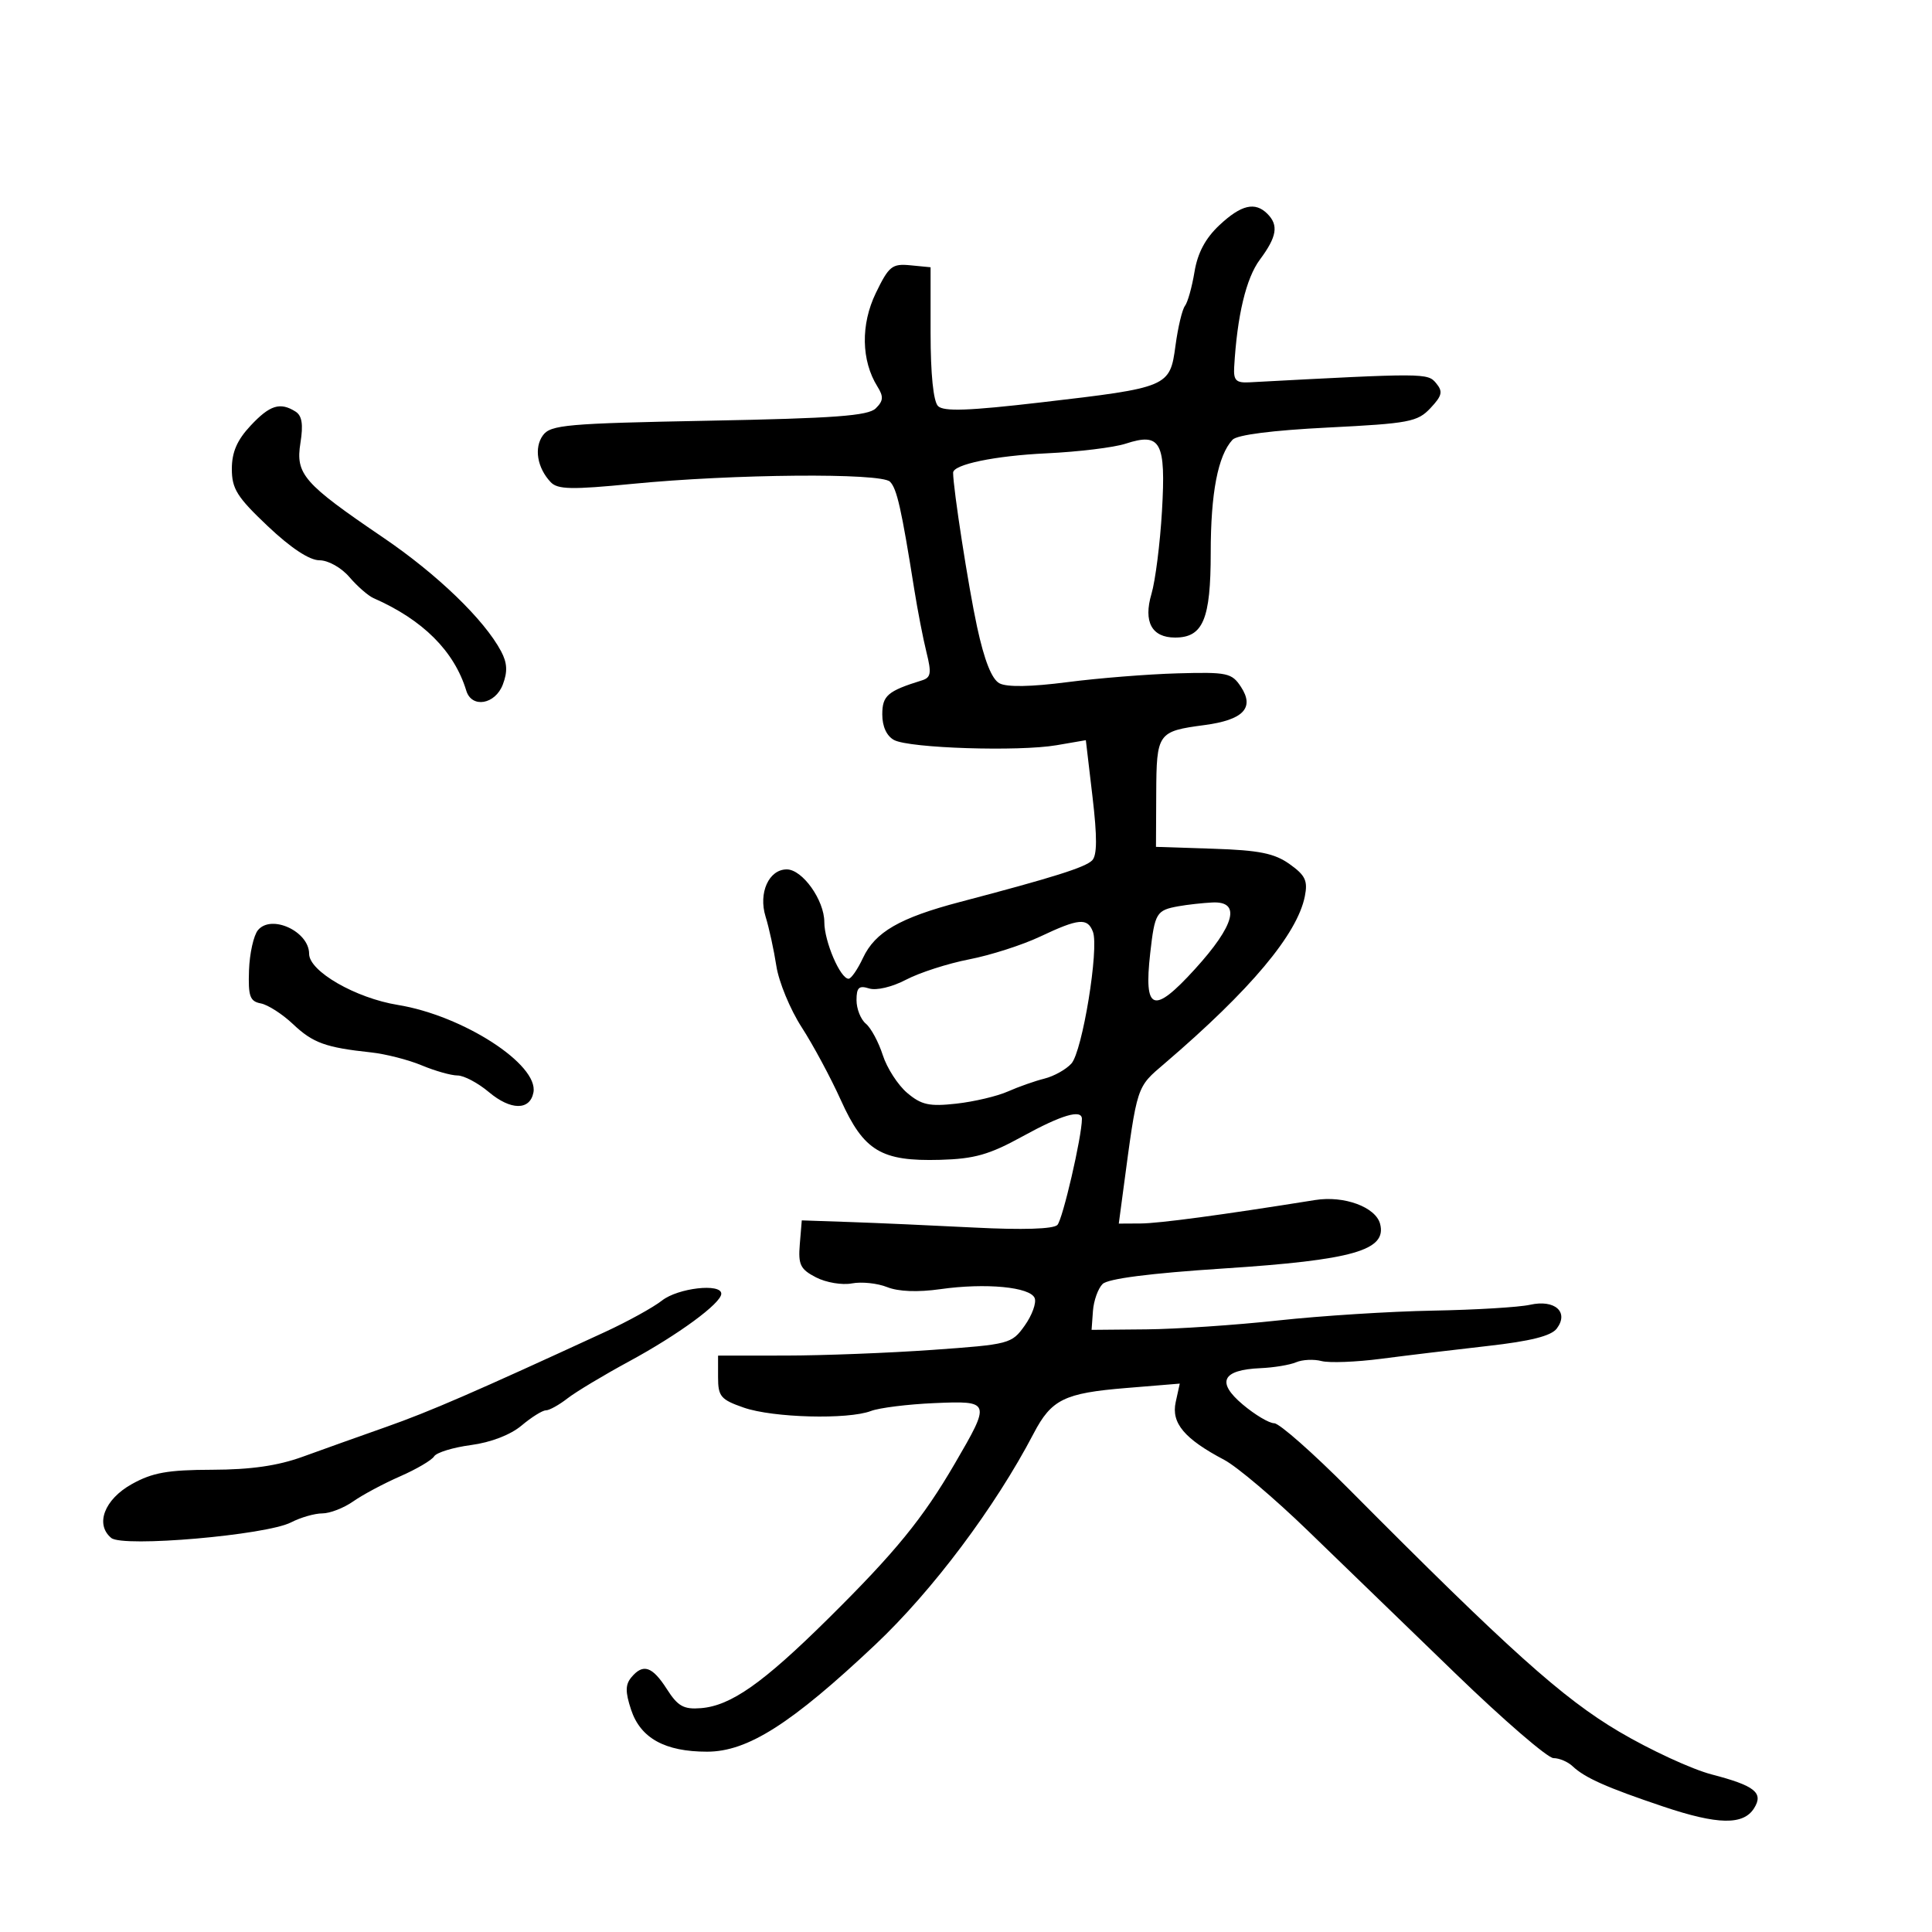 <svg xmlns="http://www.w3.org/2000/svg" width="300" height="300" viewBox="0 0 300 300" version="1.1">
	<path d="M 189.344 34.967 C 187.180 36.996, 185.966 39.272, 185.481 42.213 C 185.092 44.571, 184.425 46.950, 183.999 47.500 C 183.573 48.050, 182.912 50.823, 182.530 53.663 C 181.666 60.094, 181.470 60.177, 161.655 62.483 C 150.418 63.791, 146.530 63.930, 145.655 63.054 C 144.933 62.330, 144.500 58.078, 144.500 51.699 L 144.500 41.500 141.366 41.195 C 138.522 40.919, 138.024 41.318, 135.997 45.505 C 133.632 50.391, 133.729 55.992, 136.249 60.028 C 137.226 61.592, 137.174 62.248, 135.980 63.415 C 134.799 64.570, 129.569 64.955, 110.063 65.327 C 87.996 65.747, 85.497 65.967, 84.308 67.594 C 82.893 69.528, 83.412 72.653, 85.516 74.873 C 86.594 76.010, 88.771 76.056, 98.159 75.137 C 113.902 73.597, 136.801 73.401, 138.196 74.796 C 139.269 75.869, 139.970 78.977, 141.963 91.500 C 142.488 94.800, 143.346 99.217, 143.869 101.316 C 144.668 104.525, 144.555 105.214, 143.160 105.647 C 137.822 107.305, 137 108.011, 137 110.943 C 137 112.816, 137.684 114.296, 138.834 114.911 C 141.213 116.184, 158.178 116.727, 164.055 115.718 L 168.609 114.936 169.643 123.718 C 170.382 129.990, 170.366 132.815, 169.589 133.601 C 168.514 134.687, 163.583 136.239, 149.094 140.050 C 139.706 142.519, 135.888 144.721, 134 148.753 C 133.175 150.515, 132.174 151.966, 131.776 151.978 C 130.499 152.017, 128 146.197, 128 143.185 C 128 139.776, 124.597 135, 122.168 135 C 119.383 135, 117.741 138.654, 118.876 142.322 C 119.418 144.070, 120.172 147.525, 120.553 150 C 120.934 152.475, 122.700 156.750, 124.477 159.500 C 126.255 162.250, 128.997 167.351, 130.570 170.836 C 134.132 178.726, 136.830 180.350, 145.960 180.099 C 151.317 179.951, 153.604 179.302, 158.775 176.460 C 164.861 173.114, 168.001 172.192, 167.999 173.750 C 167.995 176.494, 165.007 189.393, 164.186 190.214 C 163.553 190.847, 158.781 190.997, 151.339 190.617 C 144.828 190.285, 136.125 189.898, 132 189.757 L 124.500 189.500 124.193 193.195 C 123.928 196.385, 124.272 197.089, 126.711 198.350 C 128.265 199.154, 130.769 199.576, 132.276 199.288 C 133.783 199, 136.250 199.258, 137.758 199.862 C 139.501 200.560, 142.506 200.676, 146.007 200.181 C 153.062 199.181, 160.002 199.842, 160.668 201.577 C 160.953 202.320, 160.256 204.237, 159.118 205.835 C 157.097 208.672, 156.762 208.760, 144.774 209.611 C 138.023 210.090, 127.775 210.486, 122 210.491 L 111.500 210.500 111.500 213.843 C 111.500 216.844, 111.909 217.328, 115.500 218.578 C 120.023 220.152, 131.663 220.459, 135.240 219.099 C 136.544 218.603, 140.961 218.053, 145.055 217.876 C 153.848 217.496, 153.888 217.613, 148.271 227.253 C 143.272 235.832, 139.041 241.013, 128.600 251.344 C 118.463 261.374, 113.493 264.869, 108.838 265.242 C 106.160 265.456, 105.259 264.952, 103.555 262.289 C 101.282 258.737, 99.855 258.265, 98.032 260.461 C 97.093 261.592, 97.084 262.726, 97.993 265.479 C 99.453 269.903, 103.248 272, 109.795 272 C 116.086 272, 122.855 267.695, 135.906 255.391 C 144.800 247.007, 154.512 234.055, 160.500 222.595 C 163.267 217.299, 165.256 216.320, 174.846 215.532 L 183.193 214.846 182.562 217.716 C 181.848 220.969, 183.909 223.423, 190.093 226.684 C 192.069 227.727, 197.919 232.681, 203.093 237.693 C 208.267 242.706, 218.596 252.700, 226.046 259.903 C 233.496 267.107, 240.326 273, 241.224 273 C 242.122 273, 243.452 273.563, 244.179 274.250 C 246.089 276.057, 249.485 277.569, 258.264 280.520 C 266.732 283.367, 270.710 283.439, 272.377 280.778 C 273.878 278.380, 272.498 277.281, 265.790 275.533 C 262.708 274.731, 256.238 271.742, 251.413 268.892 C 242.652 263.717, 234.249 256.174, 209.481 231.250 C 203.879 225.612, 198.650 221, 197.860 221 C 197.070 221, 194.866 219.687, 192.962 218.082 C 188.833 214.602, 189.770 212.705, 195.746 212.447 C 197.810 212.358, 200.294 211.945, 201.265 211.530 C 202.236 211.114, 204.010 211.031, 205.208 211.344 C 206.405 211.657, 210.561 211.500, 214.443 210.994 C 218.324 210.488, 225.775 209.592, 231 209.004 C 237.678 208.252, 240.866 207.448, 241.733 206.299 C 243.666 203.736, 241.432 201.743, 237.591 202.604 C 235.891 202.985, 229.100 203.395, 222.500 203.514 C 215.900 203.632, 205.100 204.318, 198.500 205.037 C 191.900 205.756, 182.675 206.380, 178 206.422 L 169.500 206.500 169.712 203.573 C 169.829 201.964, 170.504 200.075, 171.212 199.377 C 172.053 198.549, 178.582 197.712, 190 196.969 C 210.083 195.663, 215.376 194.154, 214.302 190.045 C 213.618 187.431, 208.705 185.623, 204.231 186.338 C 189.667 188.668, 180.016 189.964, 177.112 189.981 L 173.725 190 174.425 184.750 C 176.618 168.328, 176.424 168.917, 180.884 165.099 C 194.199 153.699, 201.436 145.068, 202.613 139.185 C 203.097 136.766, 202.699 135.922, 200.251 134.179 C 197.894 132.501, 195.530 132.024, 188.403 131.791 L 179.500 131.500 179.539 123.189 C 179.583 113.812, 179.765 113.554, 187.023 112.591 C 193.054 111.791, 194.839 109.930, 192.702 106.668 C 191.273 104.487, 190.596 104.343, 182.834 104.558 C 178.250 104.685, 170.558 105.299, 165.739 105.924 C 160.088 106.656, 156.345 106.720, 155.195 106.104 C 153.998 105.464, 152.853 102.575, 151.716 97.325 C 150.378 91.152, 148 75.842, 148 73.403 C 148 72.119, 154.498 70.770, 162.500 70.393 C 167.450 70.160, 172.980 69.486, 174.789 68.894 C 180.245 67.111, 181.056 68.615, 180.431 79.357 C 180.138 84.386, 179.404 90.173, 178.800 92.218 C 177.518 96.555, 178.841 99, 182.467 99 C 186.811 99, 188 96.167, 188 85.820 C 188 76.535, 189.117 70.742, 191.381 68.287 C 192.086 67.523, 197.573 66.820, 206.217 66.387 C 218.806 65.756, 220.113 65.508, 222.114 63.379 C 223.942 61.433, 224.084 60.806, 222.995 59.494 C 221.685 57.915, 221.271 57.913, 194 59.367 C 191.930 59.477, 191.525 59.070, 191.643 57 C 192.101 49.017, 193.494 43.188, 195.631 40.317 C 198.278 36.760, 198.572 34.972, 196.800 33.200 C 194.884 31.284, 192.729 31.795, 189.344 34.967 M 38.901 66.106 C 36.810 68.345, 36 70.218, 36 72.819 C 36 75.901, 36.813 77.195, 41.591 81.713 C 45.166 85.094, 48.053 87, 49.598 87 C 50.962 87, 52.990 88.136, 54.257 89.610 C 55.490 91.046, 57.175 92.516, 58 92.878 C 65.659 96.236, 70.534 101.100, 72.405 107.250 C 73.247 110.020, 76.897 109.402, 78.080 106.288 C 78.839 104.293, 78.767 102.929, 77.806 101.125 C 75.187 96.206, 67.891 89.171, 59.498 83.470 C 47.117 75.060, 45.874 73.638, 46.653 68.770 C 47.110 65.910, 46.898 64.549, 45.894 63.913 C 43.497 62.396, 41.899 62.897, 38.901 66.106 M 183 140.721 C 179.560 141.338, 179.313 141.746, 178.606 148 C 177.585 157.028, 179.094 157.573, 185.533 150.500 C 191.772 143.648, 192.751 139.913, 188.250 140.136 C 186.738 140.211, 184.375 140.474, 183 140.721 M 40.057 144.431 C 39.383 145.243, 38.757 148.050, 38.666 150.669 C 38.525 154.707, 38.804 155.488, 40.500 155.810 C 41.600 156.019, 43.850 157.466, 45.500 159.026 C 48.592 161.949, 50.553 162.660, 57.608 163.415 C 59.867 163.657, 63.410 164.562, 65.480 165.427 C 67.550 166.292, 70.055 167, 71.045 167 C 72.036 167, 74.224 168.159, 75.908 169.576 C 79.300 172.430, 82.288 172.457, 82.831 169.640 C 83.667 165.298, 71.885 157.690, 61.780 156.046 C 55.215 154.977, 48 150.822, 48 148.110 C 48 144.633, 42.141 141.920, 40.057 144.431 M 161.500 145.439 C 158.750 146.739, 153.800 148.327, 150.500 148.967 C 147.200 149.607, 142.794 151.026, 140.708 152.120 C 138.531 153.261, 136.082 153.843, 134.958 153.487 C 133.378 152.985, 133 153.338, 133 155.310 C 133 156.655, 133.652 158.296, 134.449 158.958 C 135.246 159.619, 136.427 161.811, 137.075 163.830 C 137.722 165.848, 139.433 168.496, 140.876 169.714 C 143.078 171.573, 144.303 171.840, 148.500 171.374 C 151.250 171.069, 154.850 170.219, 156.500 169.486 C 158.150 168.754, 160.704 167.854, 162.176 167.487 C 163.648 167.120, 165.532 166.069, 166.363 165.152 C 168.073 163.262, 170.689 147.239, 169.706 144.677 C 168.861 142.474, 167.503 142.600, 161.500 145.439 M 102.800 201.942 C 101.442 203.011, 97.444 205.216, 93.916 206.843 C 73.715 216.159, 66.748 219.182, 60 221.560 C 55.875 223.013, 50.025 225.102, 47 226.202 C 43.141 227.604, 38.952 228.207, 32.960 228.223 C 26.039 228.241, 23.670 228.664, 20.460 230.455 C 16.209 232.827, 14.732 236.703, 17.276 238.814 C 19.078 240.310, 41.347 238.379, 45.200 236.392 C 46.686 235.626, 48.866 235, 50.046 235 C 51.226 235, 53.386 234.161, 54.846 233.136 C 56.306 232.111, 59.579 230.362, 62.121 229.250 C 64.662 228.137, 67.043 226.739, 67.412 226.142 C 67.781 225.546, 70.355 224.757, 73.132 224.388 C 76.214 223.979, 79.274 222.799, 80.985 221.359 C 82.527 220.062, 84.226 219, 84.759 219 C 85.293 219, 86.803 218.165, 88.115 217.143 C 89.427 216.122, 93.736 213.535, 97.690 211.393 C 105.330 207.256, 112 202.360, 112 200.889 C 112 199.224, 105.278 199.993, 102.800 201.942" stroke="none" fill="black" fill-rule="evenodd"/>
</svg>